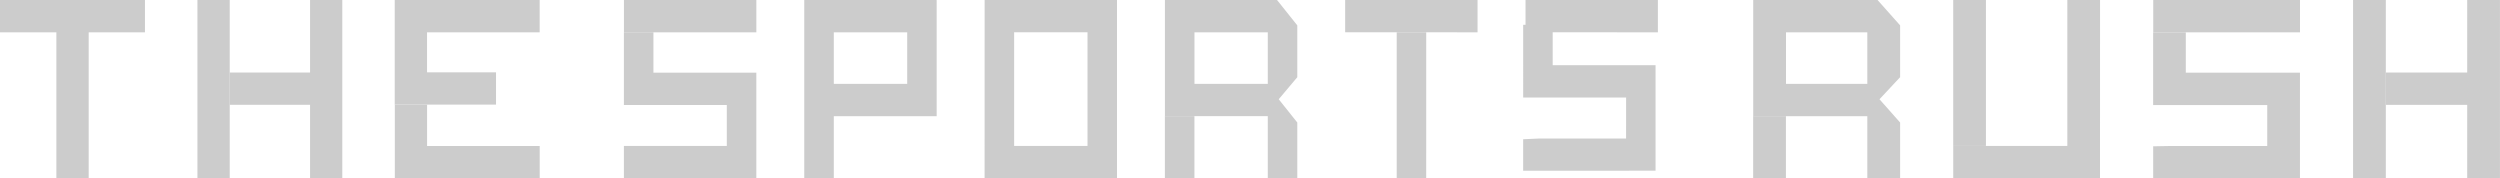 <svg id="thesportsrush" xmlns="http://www.w3.org/2000/svg" width="210.498" height="15.01" viewBox="0 0 210.498 15.01">
  <path id="Trazado_2855" data-name="Trazado 2855" d="M172.1,10.192h-6.82V7.473h11.146v2.72Zm-67.549,6.017V10.19h2.485v3.4H115.7v8.882h-11.15V19.762h8.665V16.314h-8.666v-.105Zm78.4-6.017h-2.485V7.473H191.61v2.72Zm-45.544,0v9.571h6.178V10.191H137.4Zm-2.484-2.72h11.146v15.01H134.92Zm17.668,9.781H150.1v5.228h2.488V17.255Z" transform="translate(-52.018 -7.473)" fill="#ccc"/>
  <path id="Trazado_2856" data-name="Trazado 2856" d="M129.5,6h9.44l1.706,2.136V12.5l-1.563,1.856,1.563,1.96v4.7h-2.485V15.781H129.5Zm8.661,2.72h-6.173v4.342h6.173Zm-36.54,0v4.342H107.8V8.72Zm8.661-2.667v9.729h-8.661V21.01H99.132V6h11.146v.053Zm58.05,8.162h-8.666V8.091h2.485v3.4h8.661v8.882H159.663V17.725l1.355-.062h7.312Zm-16.83-5.5h-2.485v12.29H151.5ZM83.95,6H95.1V8.72H83.95Zm155.2,8.83H232.3V12.107h6.851V6h2.759V21.005h-2.759V14.83Zm-57.361.951h-2.759v5.228h2.759V15.782Zm26.444,5.224H195.875V18.29h9.607V6h2.755Zm14.082-2.714V14.844h-9.607V8.721h2.75v3.4h9.612v8.882H212.711V18.318l1.5-.027Z" transform="translate(-31.415 -6)" fill="#ccc"/>
  <path id="Trazado_2857" data-name="Trazado 2857" d="M206.214,6h-2.755V18.29h2.755Zm33.671,8.83v6.176h-2.759V6h2.759v8.829Zm-43.659-1.768V8.72H189.38v4.342Zm0,7.947V15.782H186.62V6h10.468l1.9,2.136V12.5l-1.737,1.856,1.737,1.96v4.7h-2.759ZM232.658,6V8.72H220.3V6ZM39,8.721V6H51.205V8.721Zm26.106,3.385V6H67.82V21.008H65.106V14.826H58.343V12.105ZM84.44,6V8.721H74.956v3.371h5.809v2.714H72.235V6ZM46.468,8.722H43.747V21.01h2.721Z" transform="translate(-39 -6)" fill="#ccc"/>
  <path id="Trazado_2858" data-name="Trazado 2858" d="M55.943,6V21.009h-2.72V6h2.721Zm26.1,12.289v2.72h-12.2v-6.2H72.56v3.483h9.484Z" transform="translate(-36.6 -6)" fill="#ccc"/>
</svg>
